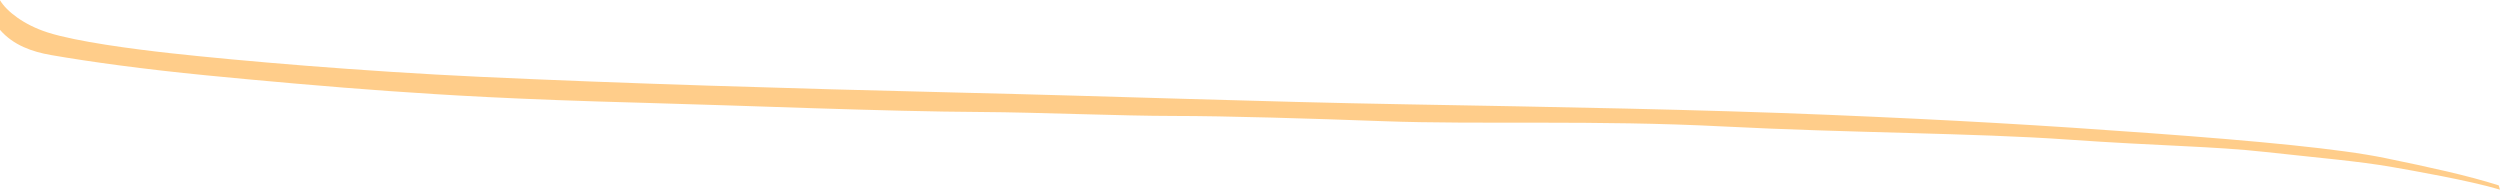 <?xml version="1.0" encoding="iso-8859-1"?>
<!-- Generator: Adobe Illustrator 16.0.0, SVG Export Plug-In . SVG Version: 6.00 Build 0)  -->
<!DOCTYPE svg PUBLIC "-//W3C//DTD SVG 1.1//EN" "http://www.w3.org/Graphics/SVG/1.1/DTD/svg11.dtd">
<svg version="1.1" id="Layer_1" xmlns="http://www.w3.org/2000/svg" xmlns:xlink="http://www.w3.org/1999/xlink" x="0px" y="0px"
	 width="271.916px" height="20.645px" viewBox="0 0 271.916 20.645" style="enable-background:new 0 0 271.916 20.645;"
	 xml:space="preserve">
<path style="fill:#FFCD8A;" d="M0,3.244V0l0.002,0.031C0.726,1.236,2.598,2.703,5.184,3.53c3.124,0.999,9.289,1.809,13.4,2.261
	C26.113,6.62,39.25,7.75,52.216,8.356c15.248,0.712,33.916,1.282,51.871,1.71c17.956,0.428,32.634,0.998,48.88,1.282
	c16.245,0.285,32.205,0.57,45.886,1.14c13.681,0.57,23.371,1.141,35.056,1.996c11.686,0.854,20.664,1.709,25.509,2.707
	c4.846,0.998,8.986,1.896,12.335,2.965l0.023,0.008c0.049,0.16,0.096,0.32,0.141,0.48l-0.008-0.02
	c-3.407-1.014-9.652-2.092-11.707-2.454c-3.616-0.638-8.166-1.015-13.787-1.639c-5.656-0.628-11.46-0.643-21.555-1.354
	c-10.117-0.713-23.655-0.713-37.479-1.425c-13.822-0.713-26.509-0.186-36.908-0.57c-7.695-0.285-17.094-0.57-22.801-0.57
	c-5.7,0-14.964-0.396-20.806-0.428c-10.691-0.055-26.078-0.712-36.767-0.997c-14.398-0.384-21.66-0.854-27.788-1.283
	c-6.128-0.427-14.303-1.16-19.879-1.71C15.635,7.525,9.841,6.734,5.546,5.987C3.495,5.63,1.455,4.922,0.002,3.25L0,3.244z"/>
</svg>
